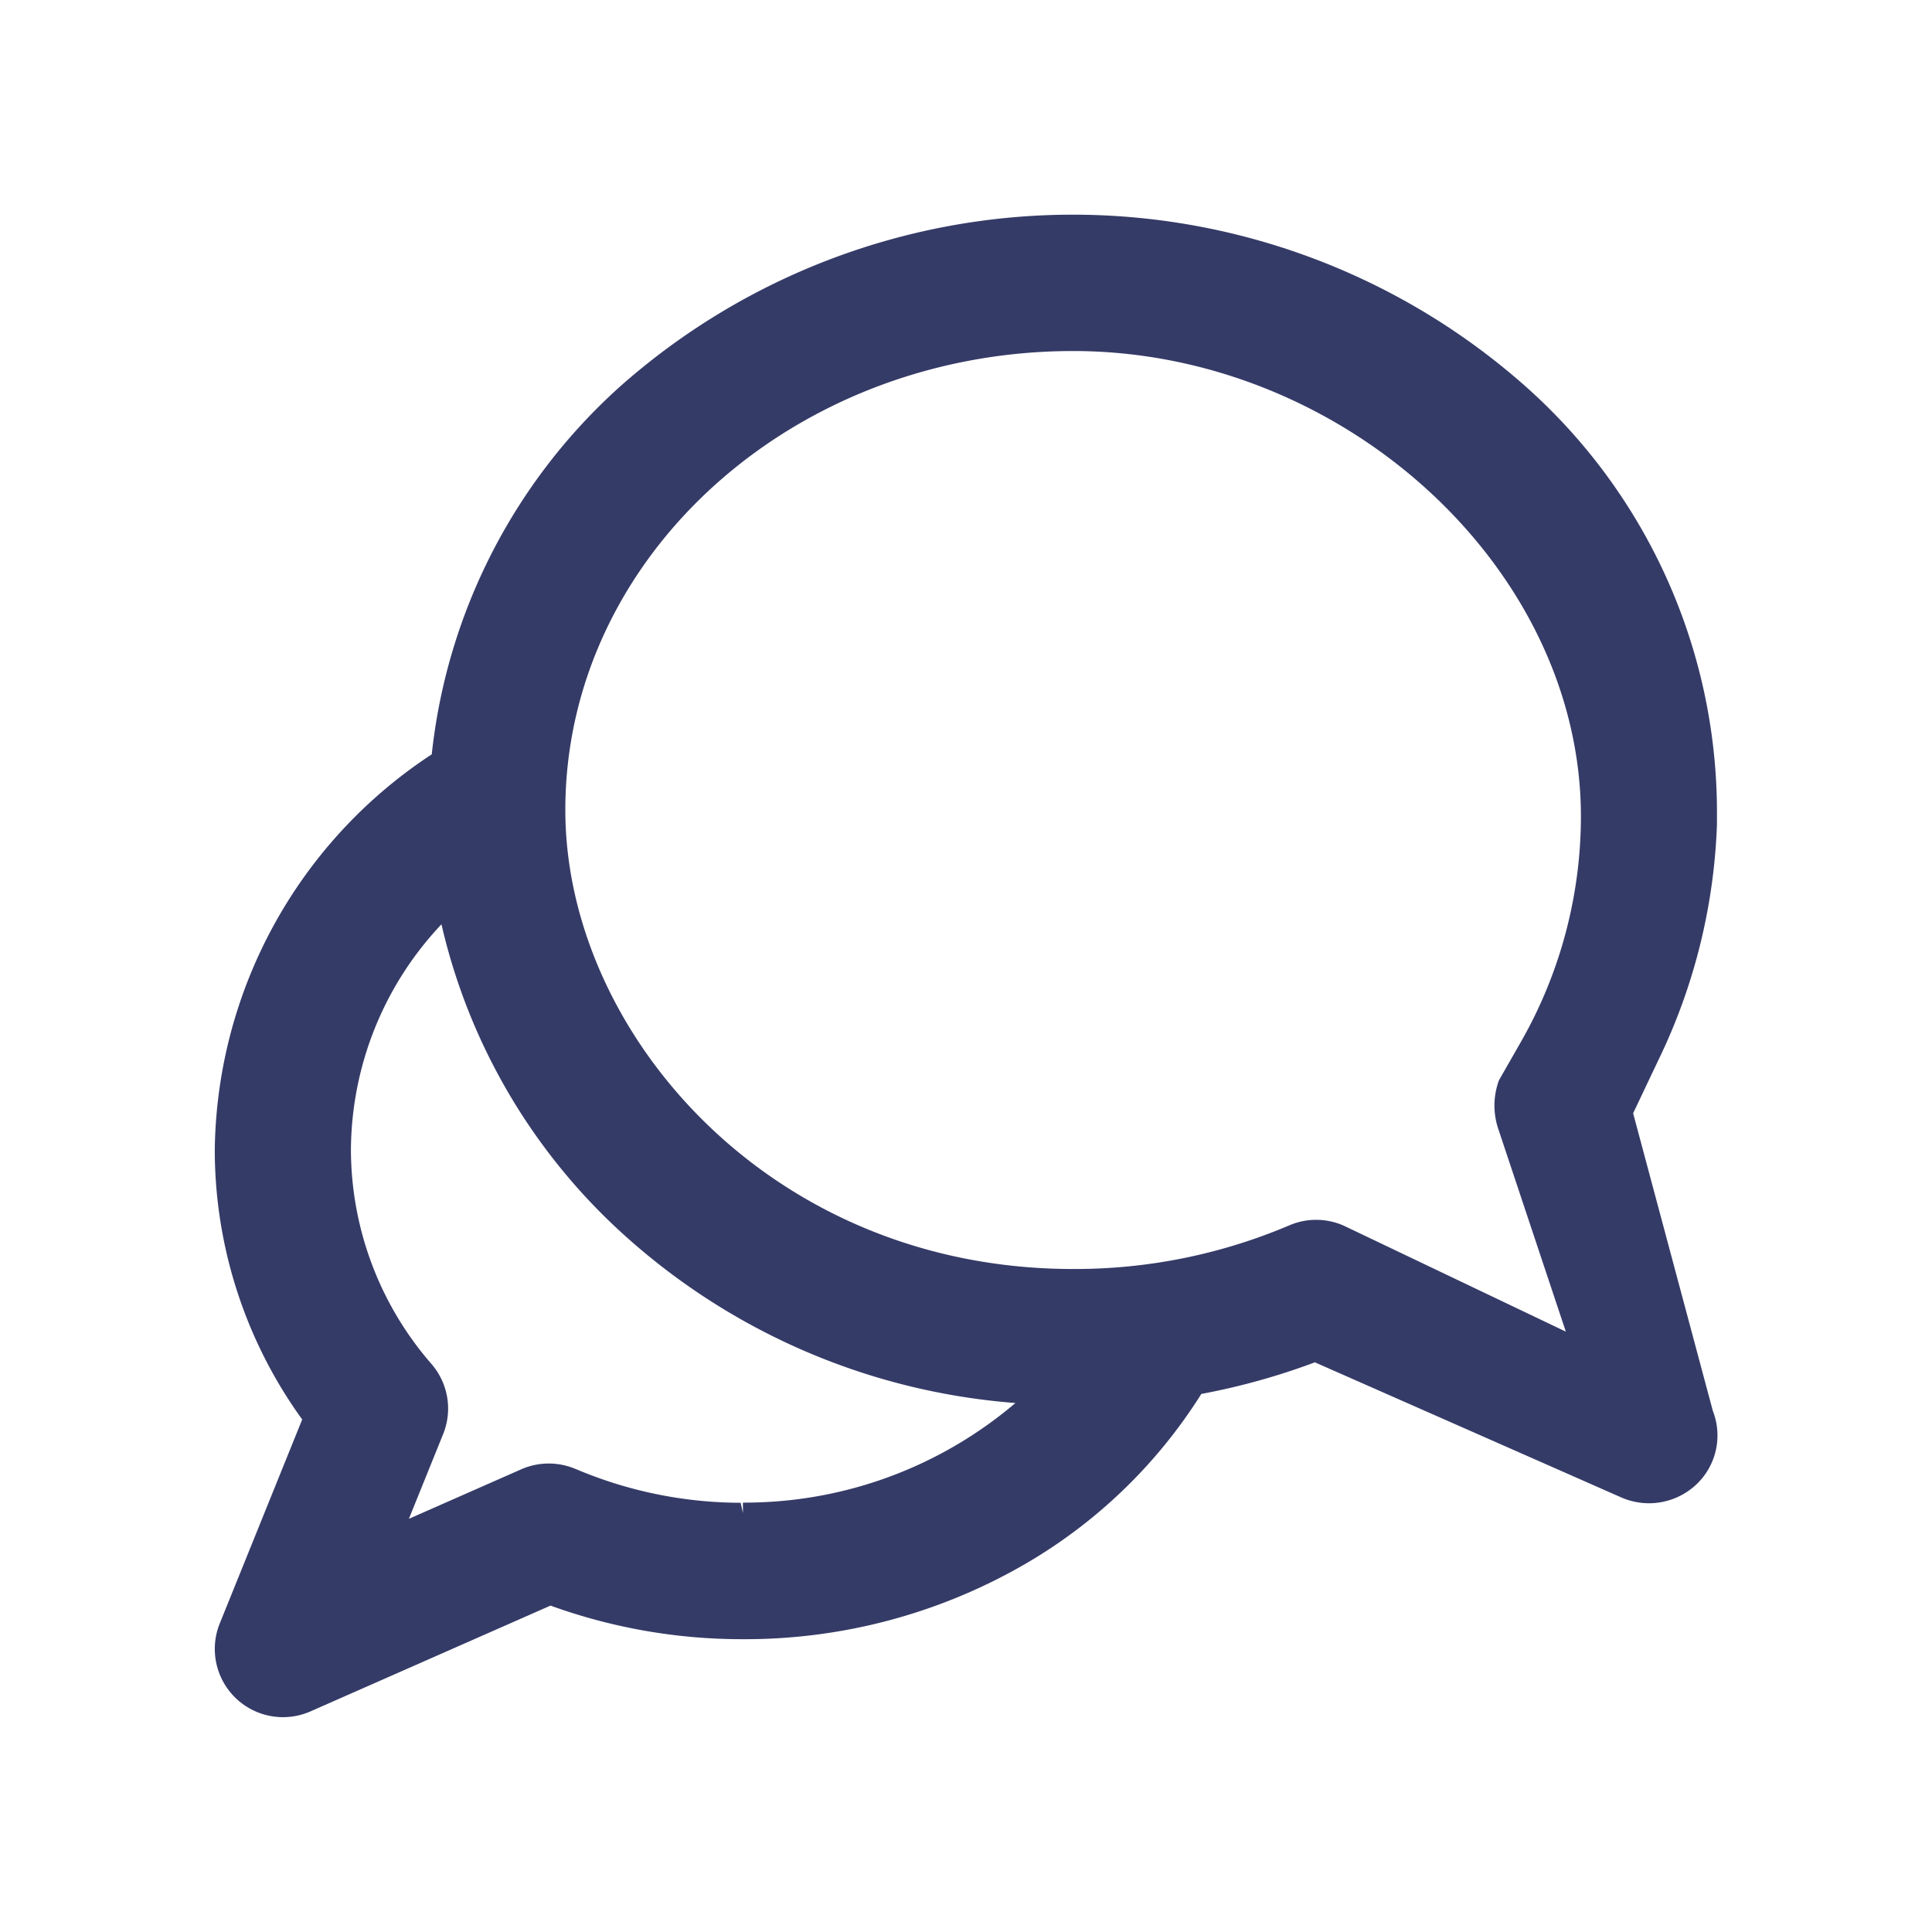 <svg xmlns="http://www.w3.org/2000/svg" width="36" height="36" viewBox="0 0 36 36">
    <defs>
        <clipPath id="fikq7clhwa">
            <path fill="#fff" d="M0 0H36V36H0z" transform="translate(2486 -130)"/>
        </clipPath>
    </defs>
    <g clip-path="url(#fikq7clhwa)" transform="translate(-2486 130)">
        <path fill="#353b67" d="M225.993 46.127l.475-1a10.938 10.938 0 0 0 1.087-4.383v-.272A10.613 10.613 0 0 0 224 32.593a12.718 12.718 0 0 0-16.893 0 10.752 10.752 0 0 0-3.5 6.846 8.943 8.943 0 0 0-4.043 7.367 8.58 8.58 0 0 0 1.629 5.027l-1.536 3.8a1.271 1.271 0 0 0 1.691 1.639l4.472-1.971a10.478 10.478 0 0 0 3.59.626h.081a10.409 10.409 0 0 0 5.171-1.4 9.526 9.526 0 0 0 3.285-3.17 12.621 12.621 0 0 0 2.116-.589l5.715 2.52a1.286 1.286 0 0 0 1.4-.251 1.256 1.256 0 0 0 .3-1.365zm-2.5-.615a1.363 1.363 0 0 0-.015.9l1.261 3.784-4.139-1.975a1.27 1.27 0 0 0-1.012-.006 10.207 10.207 0 0 1-4.03.814c-5.66 0-9.462-4.423-9.462-8.553 0-4.716 4.245-8.552 9.462-8.552 5.04 0 9.462 4.052 9.462 8.671a8.479 8.479 0 0 1-1.117 4.2zm-17.207 7.243a1.276 1.276 0 0 0-1.011.006l-2.094.923.638-1.578a1.268 1.268 0 0 0-.211-1.3 6.1 6.1 0 0 1-1.507-4 6.168 6.168 0 0 1 1.687-4.2 11.175 11.175 0 0 0 3.173 5.575 12.264 12.264 0 0 0 7.522 3.345 7.786 7.786 0 0 1-5.078 1.856v.192l-.042-.189a7.9 7.9 0 0 1-3.075-.63zm3.117.818z" transform="translate(2290.438 -155.383)"/>
    </g>
</svg>
